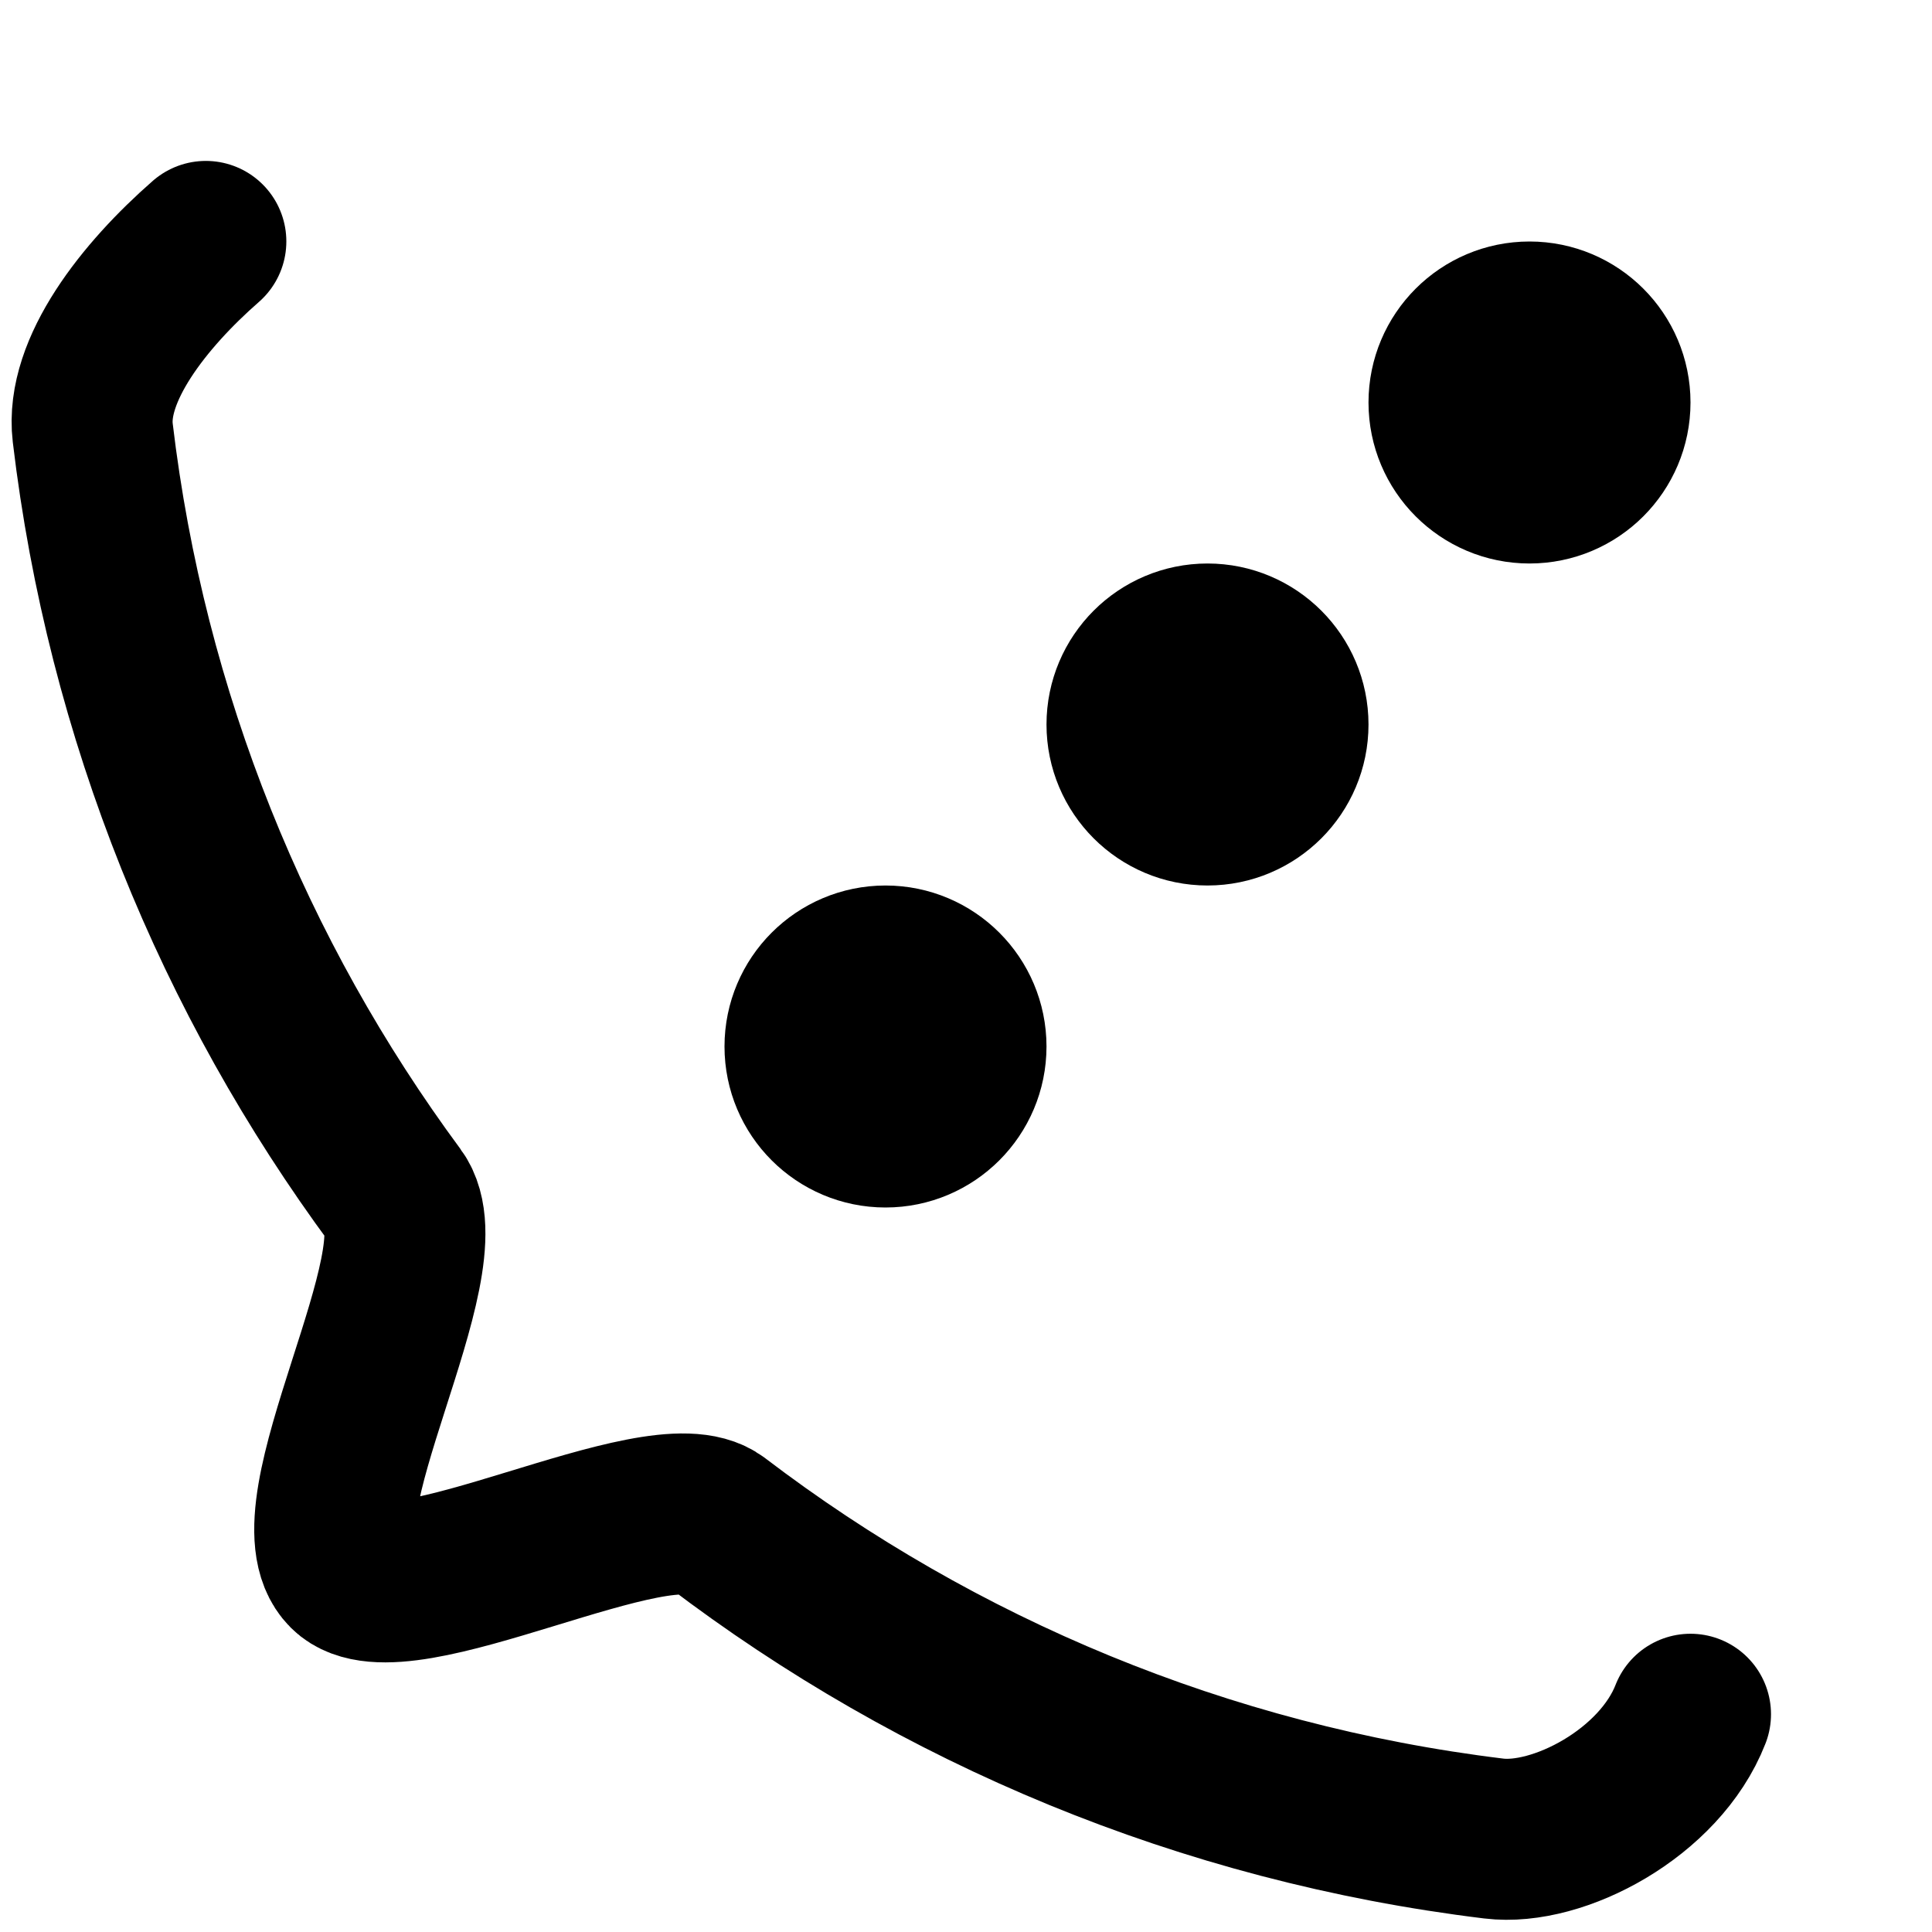 <svg xmlns="http://www.w3.org/2000/svg" width="24" height="24" viewBox="0 0 24 24" fill="none" fill-rule="evenodd" stroke="currentColor" stroke-linecap="round" stroke-linejoin="round" stroke-width="2">
  <path d="M1.144,4.553 C1.525,3.575 2.787,2.911 3.587,3.009 C7.188,3.448 10.493,4.844 13.24,6.935 C13.959,7.483 17.188,5.699 17.826,6.337 C18.532,7.043 16.637,10.179 17.231,10.984 C19.239,13.702 20.574,16.947 20.992,20.473 C21.084,21.252 20.353,22.179 19.587,22.849" transform="rotate(-180 11.072 12.924)"/>
  <path d="M11,12 C11.552,12 12,12.448 12,13 C12,13.552 11.552,14 11,14 C10.448,14 10,13.552 10,13 C10,12.448 10.448,12 11,12 Z M15,8 C15.552,8 16,8.448 16,9 C16,9.552 15.552,10 15,10 C14.448,10 14,9.552 14,9 C14,8.448 14.448,8 15,8 Z M19,4 C19.552,4 20,4.448 20,5 C20,5.552 19.552,6 19,6 C18.448,6 18,5.552 18,5 C18,4.448 18.448,4 19,4 Z"/>
</svg>
